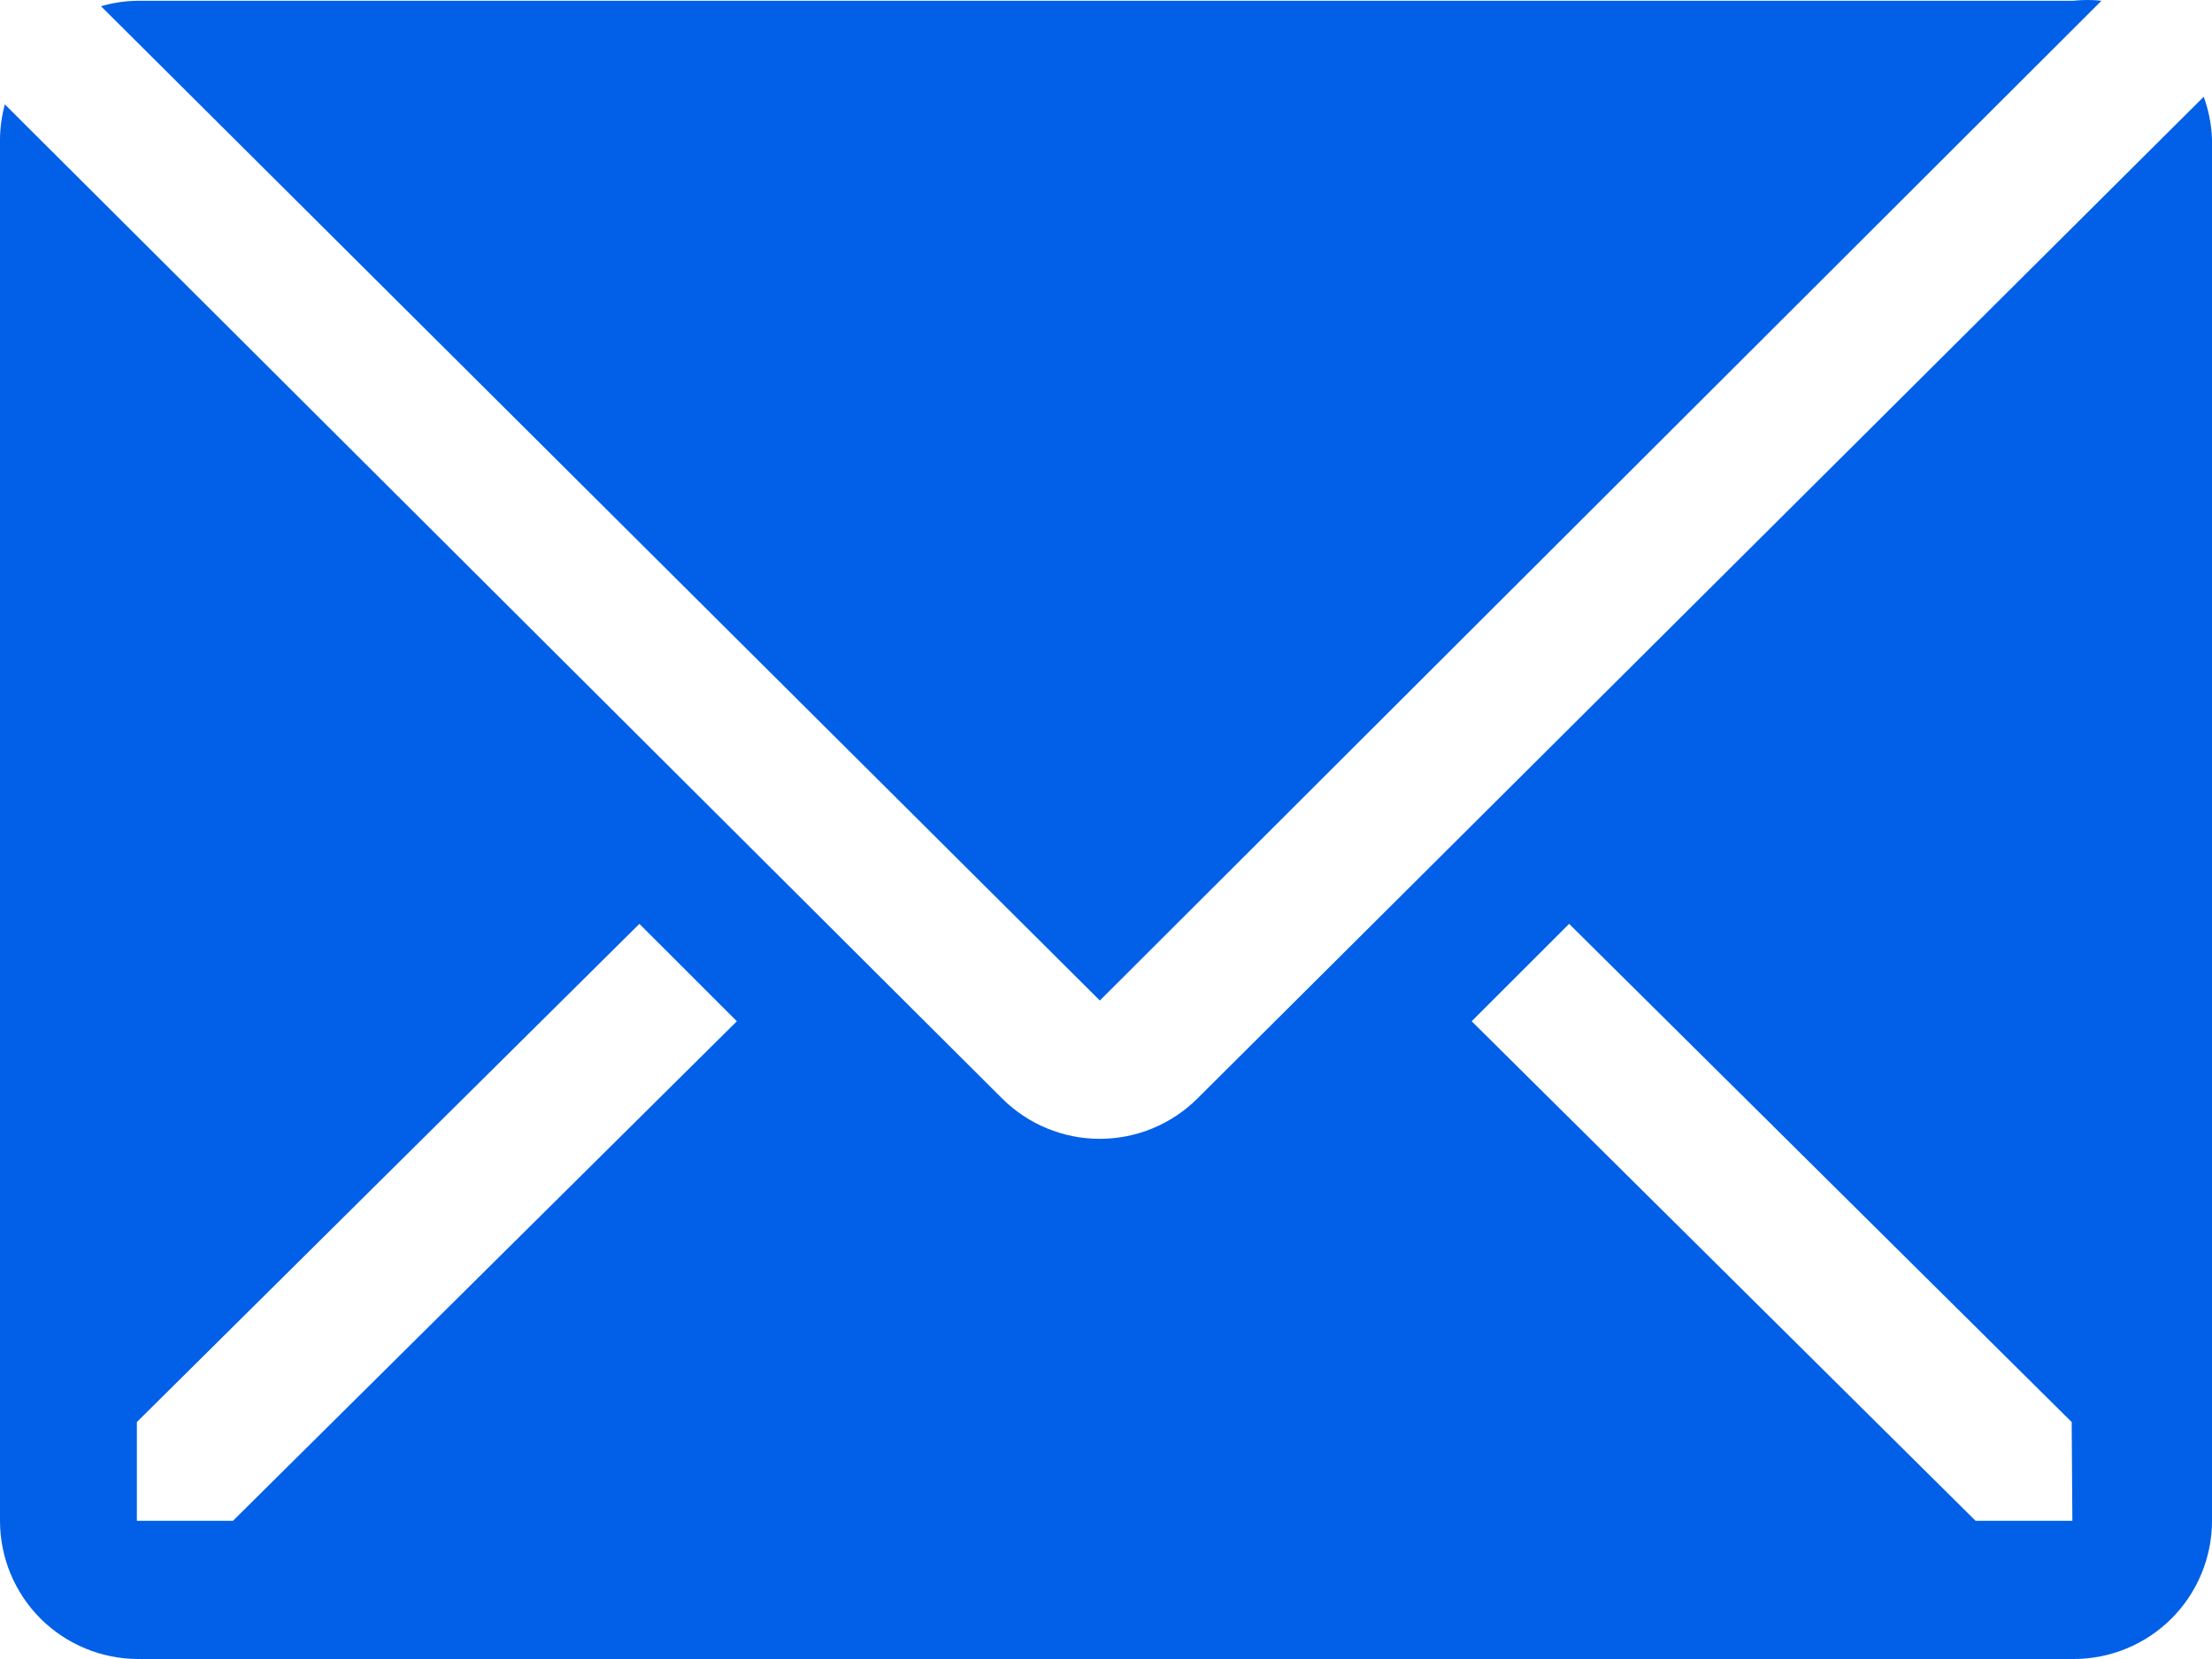 <svg width="32" height="24" viewBox="0 0 32 24" fill="none" xmlns="http://www.w3.org/2000/svg">
<path d="M30.401 0.011C30.265 -0.004 30.127 -0.004 29.991 0.011H1.991C1.811 0.013 1.633 0.04 1.461 0.09L15.911 14.474L30.401 0.011Z" fill="#0160E7"/>
<path d="M31.88 1.4L17.32 15.894C16.945 16.266 16.438 16.475 15.91 16.475C15.382 16.475 14.875 16.266 14.5 15.894L0.07 1.51C0.026 1.673 0.002 1.841 0 2.01V22.001C0 22.531 0.211 23.04 0.586 23.415C0.961 23.789 1.47 24 2 24H30C30.53 24 31.039 23.789 31.414 23.415C31.789 23.04 32 22.531 32 22.001V2.01C31.992 1.801 31.952 1.596 31.88 1.4ZM3.37 22.001H1.98V20.572L9.25 13.365L10.66 14.774L3.37 22.001ZM29.98 22.001H28.58L21.29 14.774L22.7 13.365L29.97 20.572L29.98 22.001Z" fill="#0160E7"/>
</svg>

